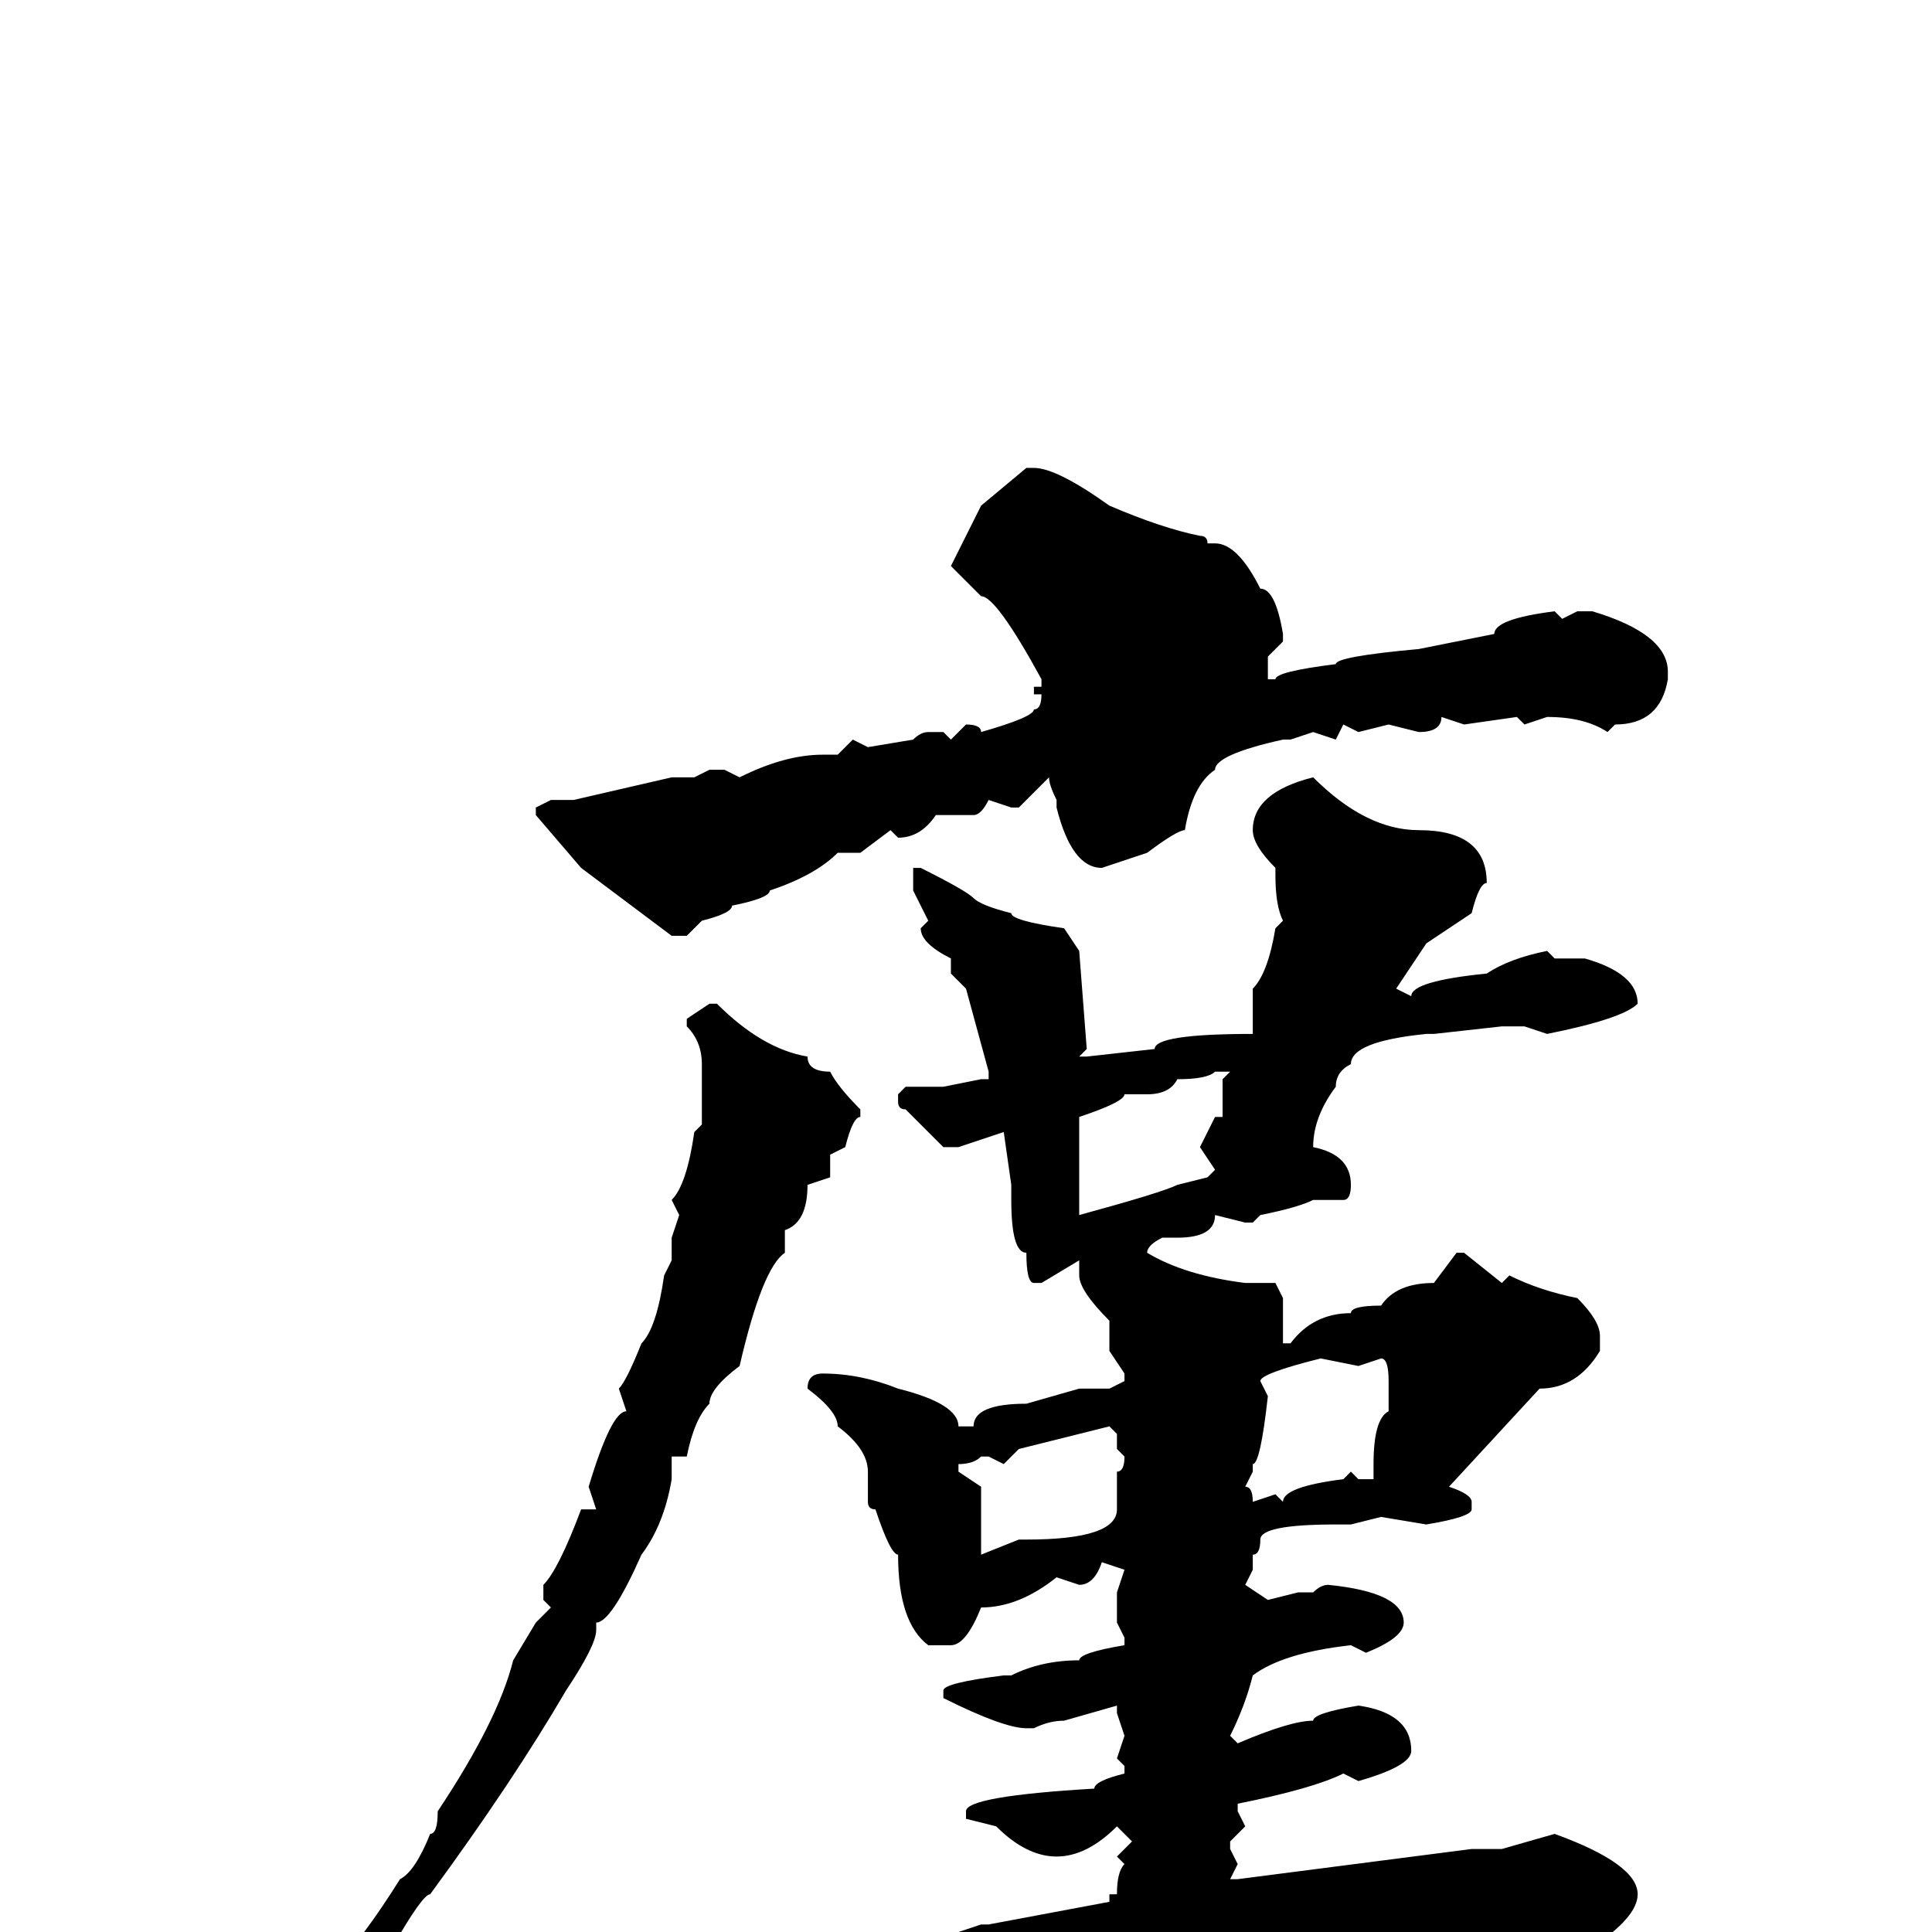 <svg xmlns="http://www.w3.org/2000/svg" viewBox="0 -256 256 256">
	<path fill="#000000" d="M137 -194Q140 -194 147 -189Q154 -186 159 -185Q160 -185 160 -184H161Q164 -184 167 -178Q169 -178 170 -172V-171L168 -169V-166H169Q169 -167 177 -168Q177 -169 188 -170L198 -172Q198 -174 206 -175L207 -174L209 -175H211Q221 -172 221 -167V-166Q220 -160 214 -160L213 -159Q210 -161 205 -161L202 -160L201 -161L194 -160L191 -161Q191 -159 188 -159L184 -160L180 -159L178 -160L177 -158L174 -159L171 -158H170Q161 -156 161 -154Q158 -152 157 -146Q156 -146 152 -143L146 -141Q142 -141 140 -149V-150Q139 -152 139 -153L135 -149H134L131 -150Q130 -148 129 -148H124Q122 -145 119 -145L118 -146L114 -143H112H111Q108 -140 102 -138Q102 -137 97 -136Q97 -135 93 -134L91 -132H89L77 -141L71 -148V-149L73 -150H76L89 -153H90H92L94 -154H96L98 -153Q104 -156 109 -156H111L113 -158L115 -157L121 -158Q122 -159 123 -159H125L126 -158L128 -160Q130 -160 130 -159Q137 -161 137 -162Q138 -162 138 -164H137V-165H138V-166Q132 -177 130 -177L126 -181L130 -189L136 -194ZM174 -153Q181 -146 188 -146Q197 -146 197 -139Q196 -139 195 -135L189 -131L185 -125L187 -124Q187 -126 197 -127Q200 -129 205 -130L206 -129H210Q217 -127 217 -123Q215 -121 205 -119L202 -120H201H199L190 -119H189Q179 -118 179 -115Q177 -114 177 -112Q174 -108 174 -104Q179 -103 179 -99Q179 -97 178 -97H174Q172 -96 167 -95L166 -94H165L161 -95Q161 -92 156 -92H154Q152 -91 152 -90Q157 -87 165 -86H169L170 -84V-83V-78H171Q174 -82 179 -82Q179 -83 183 -83Q185 -86 190 -86L193 -90H194L199 -86L200 -87Q204 -85 209 -84Q212 -81 212 -79V-77Q209 -72 204 -72L192 -59Q195 -58 195 -57V-56Q195 -55 189 -54L183 -55L179 -54H177Q167 -54 167 -52Q167 -50 166 -50V-48L165 -46L168 -44L172 -45H173H174Q175 -46 176 -46Q186 -45 186 -41Q186 -39 181 -37L179 -38Q170 -37 166 -34Q165 -30 163 -26L164 -25Q171 -28 174 -28Q174 -29 180 -30Q187 -29 187 -24Q187 -22 180 -20L178 -21Q174 -19 164 -17V-16L165 -14L163 -12V-11L164 -9L163 -7H164L195 -11H197H199L206 -13Q217 -9 217 -5Q217 -2 211 2H210L207 1L206 2L193 0H192Q190 0 188 1H187H183H179H176H170L159 2H155Q155 3 152 4L145 3Q144 4 139 4Q136 6 133 6H129Q128 8 121 9Q116 11 113 11H111Q108 11 101 4V3Q102 1 104 1H105V2Q116 1 116 0H119H126H127L130 -1H131L147 -4V-5H148Q148 -8 149 -9L148 -10L150 -12L148 -14Q144 -10 140 -10Q136 -10 132 -14L128 -15V-16Q128 -18 145 -19Q145 -20 149 -21V-22L148 -23L149 -26L148 -29V-30L141 -28Q139 -28 137 -27H136Q133 -27 125 -31V-32Q125 -33 133 -34H134Q138 -36 143 -36Q143 -37 149 -38V-39L148 -41V-45L149 -48L146 -49Q145 -46 143 -46L140 -47Q135 -43 130 -43Q128 -38 126 -38H123Q119 -41 119 -50Q118 -50 116 -56Q115 -56 115 -57V-61Q115 -64 111 -67Q111 -69 107 -72Q107 -74 109 -74Q114 -74 119 -72Q127 -70 127 -67H129Q129 -70 136 -70L143 -72H147L149 -73V-74L147 -77V-81Q143 -85 143 -87V-89L138 -86H137Q136 -86 136 -90Q134 -90 134 -97V-99L133 -106L127 -104H125Q124 -105 120 -109Q119 -109 119 -110V-111L120 -112H125L130 -113H131V-114L128 -125L126 -127V-128V-129Q122 -131 122 -133L123 -134L121 -138V-140V-141H122Q128 -138 129 -137Q130 -136 134 -135Q134 -134 141 -133L143 -130L144 -117L143 -116H144L153 -117Q153 -119 166 -119V-121V-125Q168 -127 169 -133L170 -134Q169 -136 169 -140V-141Q166 -144 166 -146Q166 -151 174 -153ZM94 -123H95Q101 -117 107 -116Q107 -114 110 -114Q111 -112 114 -109V-108Q113 -108 112 -104L110 -103V-100L107 -99Q107 -94 104 -93V-91V-90Q101 -88 98 -75Q94 -72 94 -70Q92 -68 91 -63H89V-60Q88 -54 85 -50Q81 -41 79 -41V-40Q79 -38 75 -32Q68 -20 57 -5Q56 -5 52 2L39 16Q39 18 35 18V17Q40 12 44 5Q48 1 53 -7Q55 -8 57 -13Q58 -13 58 -16Q66 -28 68 -36L71 -41L72 -42L73 -43L72 -44V-46Q74 -48 77 -56H79L78 -59Q81 -69 83 -69L82 -72Q83 -73 85 -78Q87 -80 88 -87L89 -89V-92L90 -95L89 -97Q91 -99 92 -106L93 -107V-110V-115Q93 -118 91 -120V-121ZM152 -111H149Q149 -110 143 -108V-106V-103V-102V-99V-95Q154 -98 156 -99L160 -100L161 -101L159 -104L161 -108H162V-113L163 -114H161Q160 -113 156 -113Q155 -111 152 -111ZM180 -75L175 -76Q167 -74 167 -73L168 -71Q167 -62 166 -62V-61L165 -59Q166 -59 166 -57L169 -58L170 -57Q170 -59 178 -60L179 -61L180 -60H182V-62Q182 -68 184 -69V-73Q184 -76 183 -76ZM133 -62L131 -63H130Q129 -62 127 -62V-61L130 -59V-56V-54V-51V-50L135 -52H136Q148 -52 148 -56V-61Q149 -61 149 -63L148 -64V-66L147 -67L135 -64Z"/>
</svg>